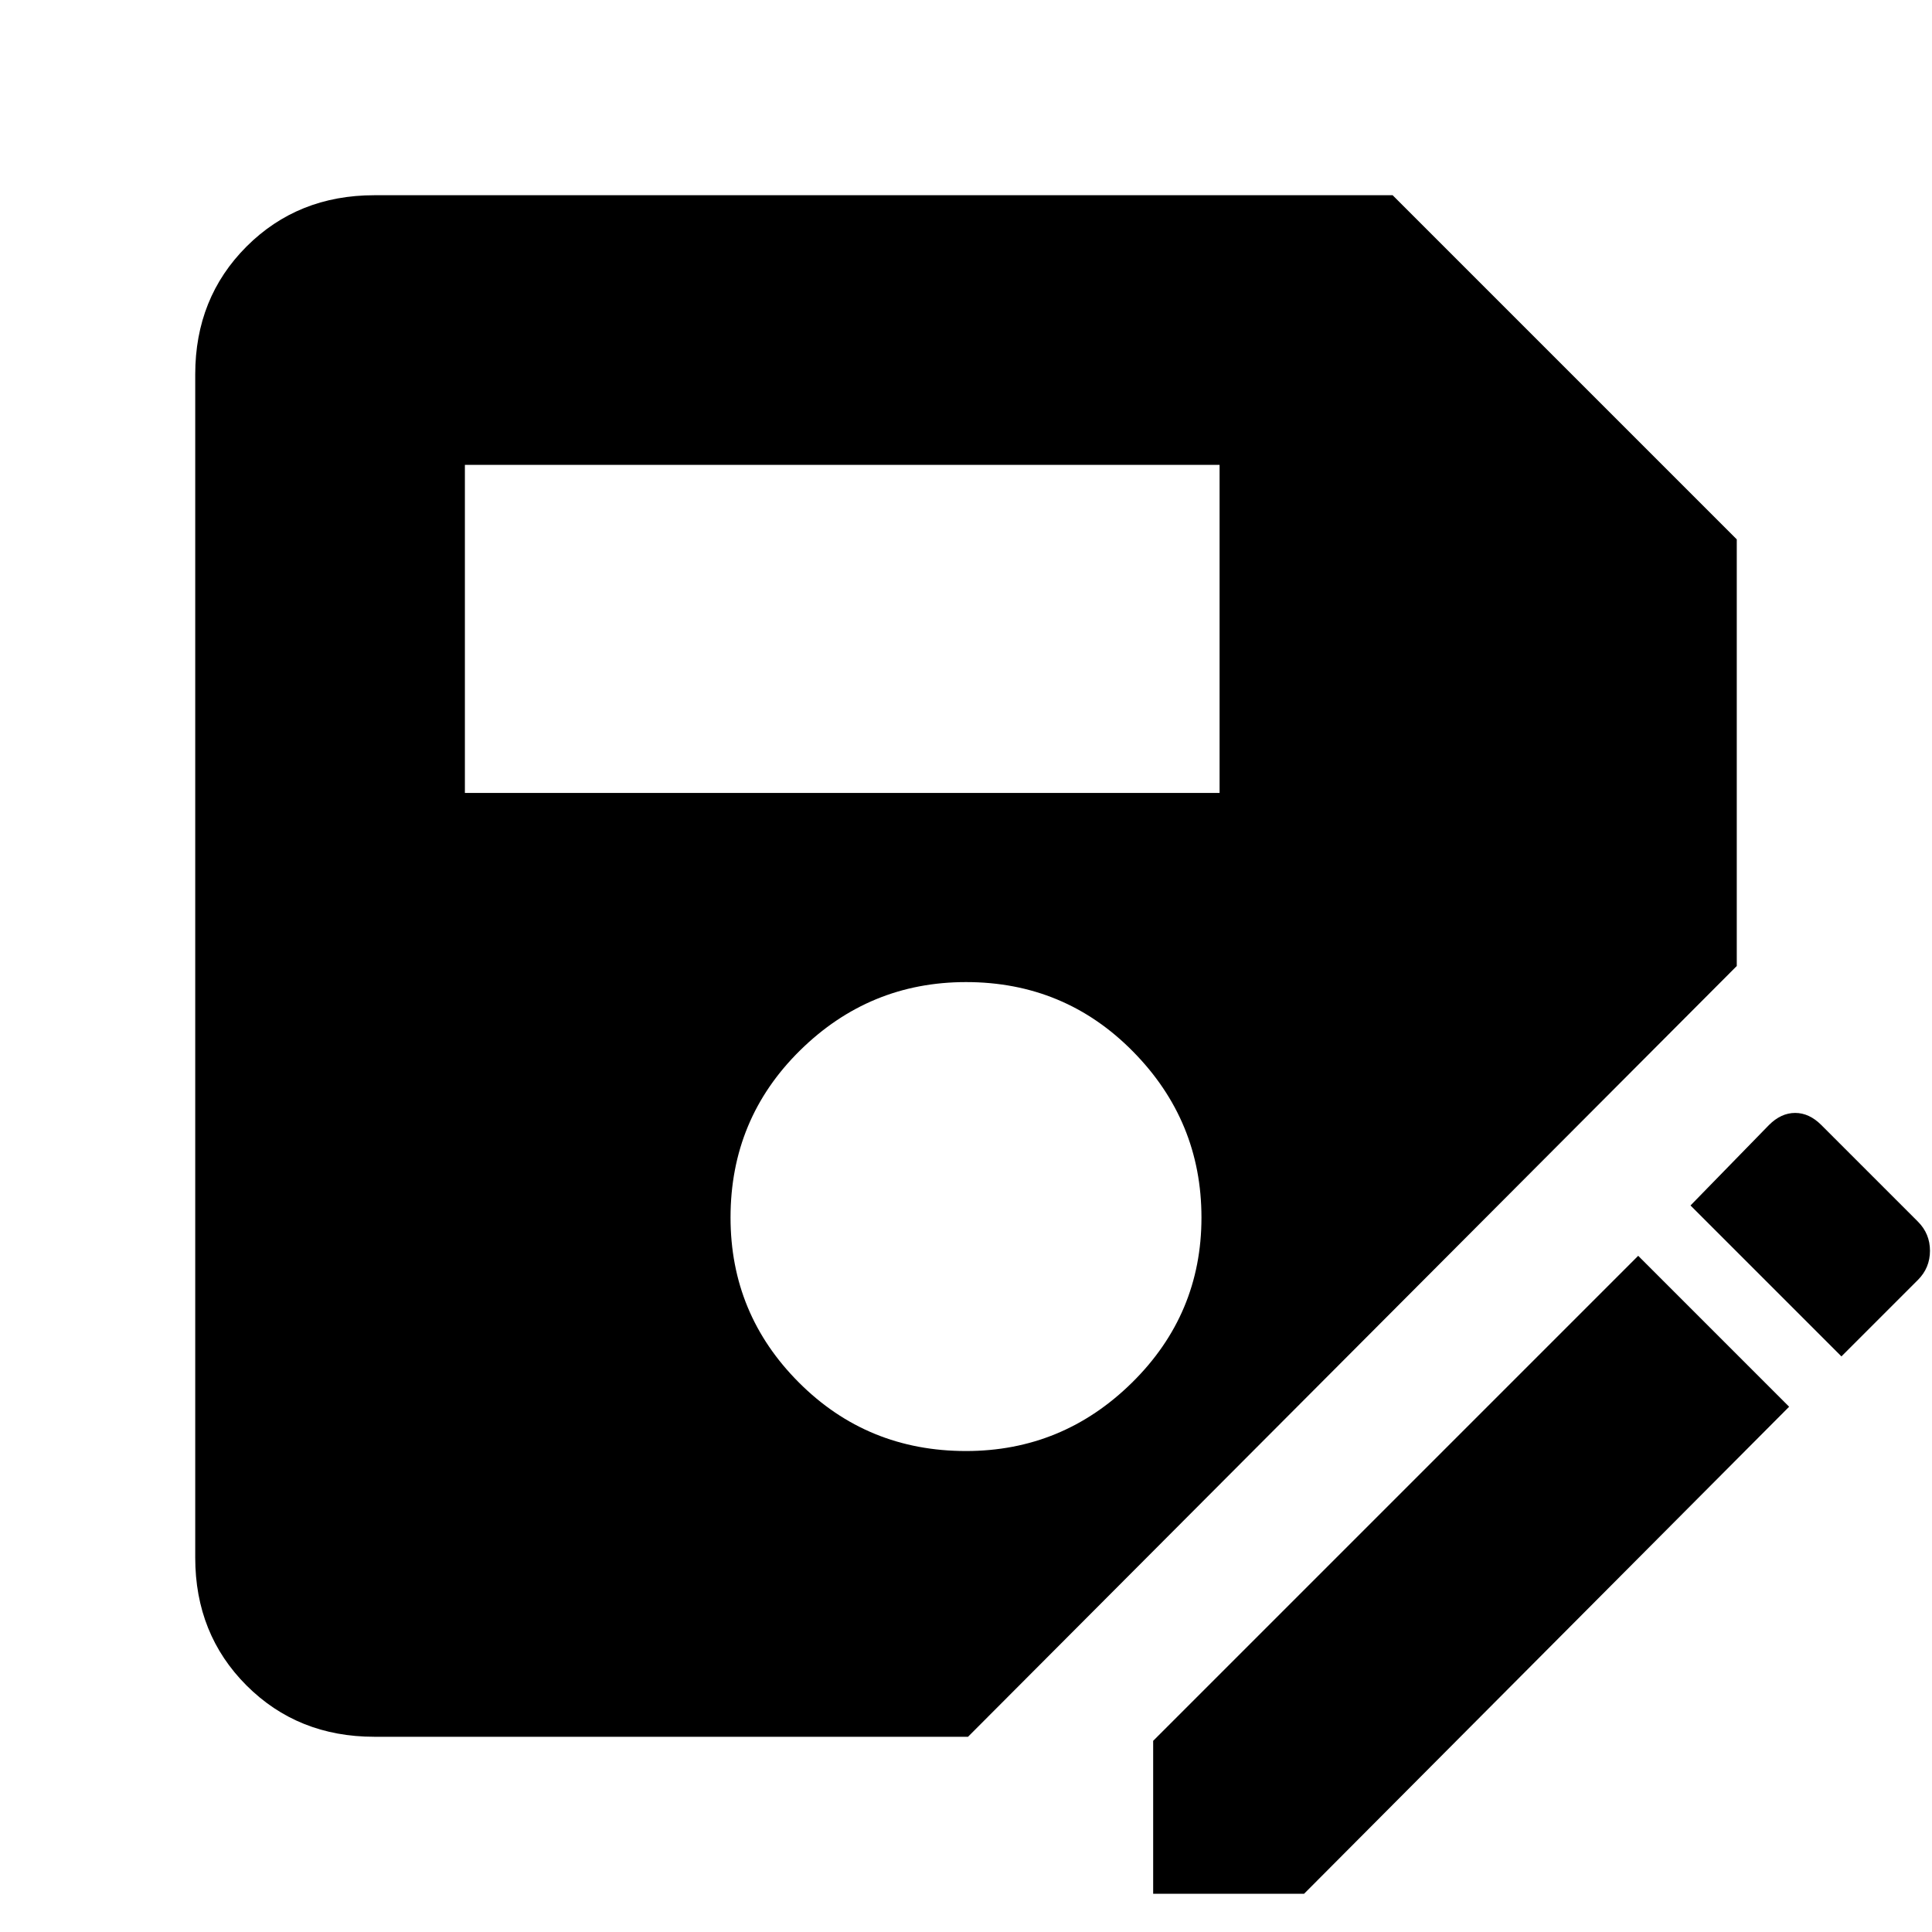 <svg xmlns="http://www.w3.org/2000/svg" height="40" width="40"><path d="M7.75 35.958q-1.583 0-2.646-1.062-1.062-1.063-1.062-2.646V7.75q0-1.583 1.062-2.646Q6.167 4.042 7.75 4.042h21.083l7.125 7.125V20L20.042 35.958ZM20 30.042q2 0 3.438-1.417 1.437-1.417 1.437-3.417 0-2-1.417-3.437-1.416-1.438-3.458-1.438-2 0-3.438 1.417-1.437 1.417-1.437 3.458 0 2 1.417 3.417 1.416 1.417 3.458 1.417ZM9.625 16.417H25.25V9.625H9.625Zm14.25 22.791v-3.166L33.917 26l3.125 3.125L27 39.208Zm14.25-11.125L35 24.958l1.625-1.666q.25-.25.542-.25.291 0 .541.25l2 2q.25.25.25.604t-.25.604Z"/></svg>